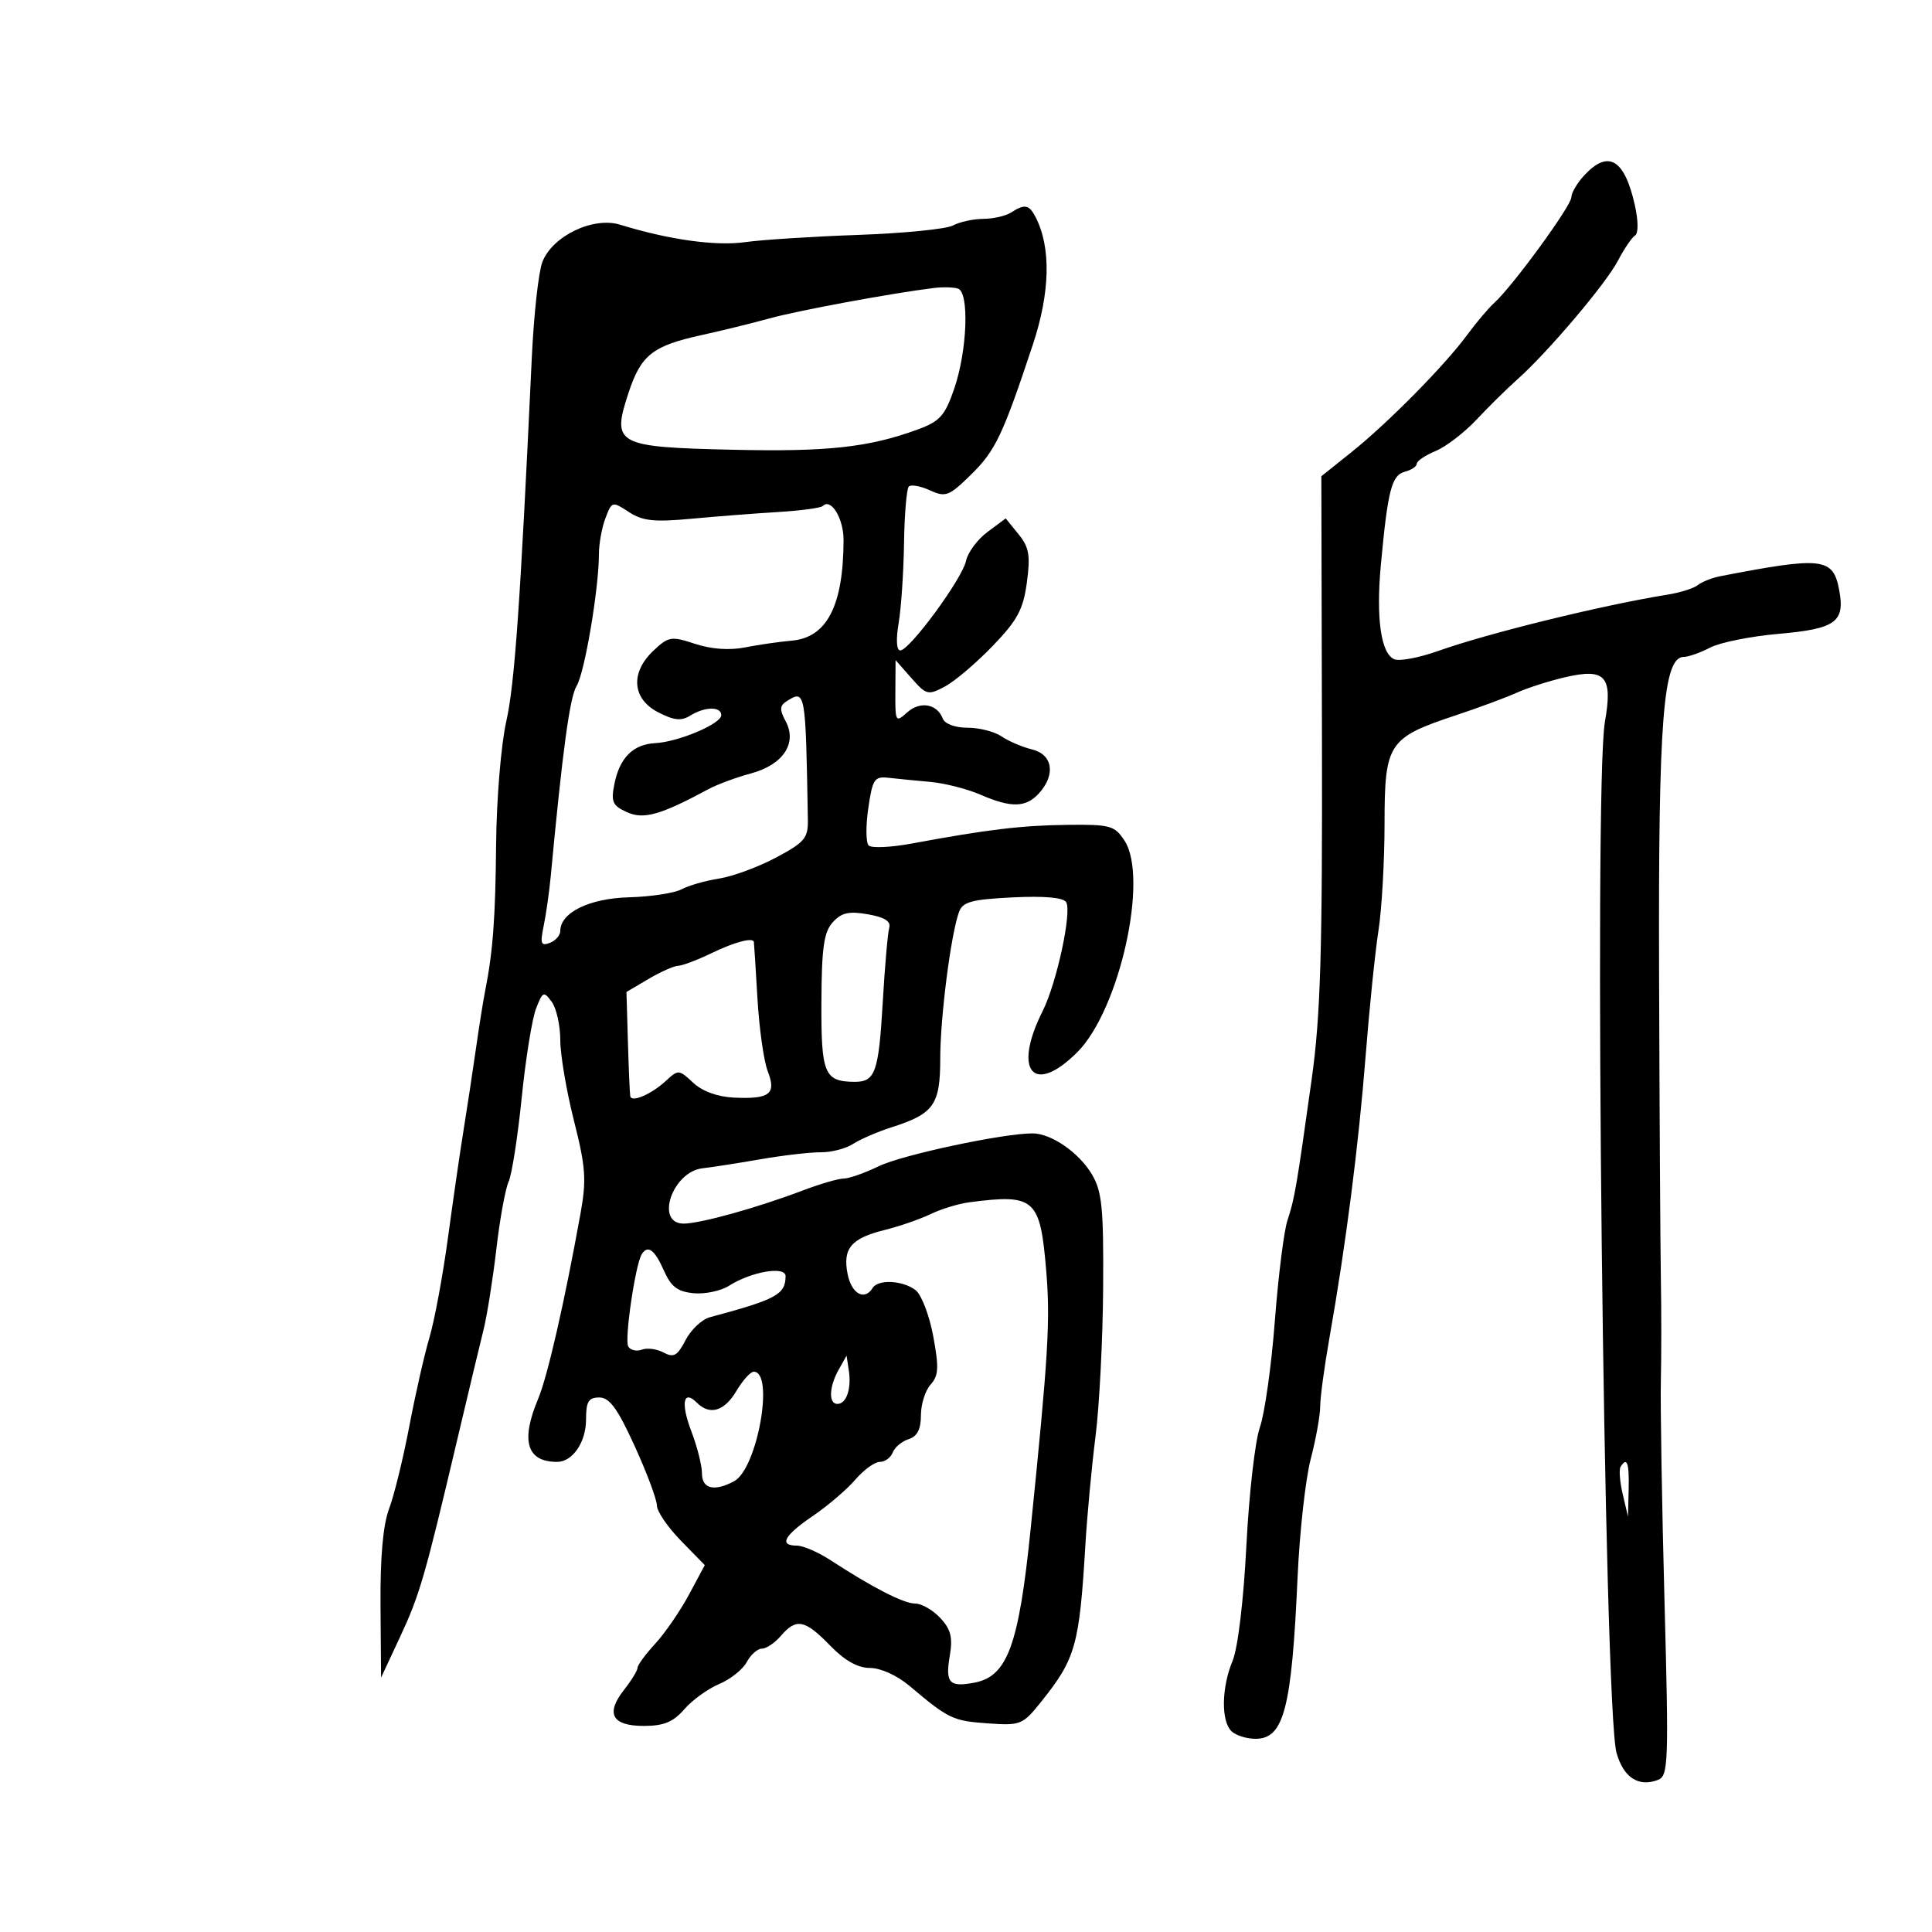 <svg xmlns="http://www.w3.org/2000/svg" width="300" height="300" viewBox="0 0 300 300" version="1.1">
	<path d="M 246.039 27.189 C 244.918 28.392, 244 29.940, 244 30.629 C 244 31.950, 234.885 44.445, 232.057 47 C 231.144 47.825, 229.239 50.075, 227.824 52 C 224.329 56.754, 215.506 65.694, 209.838 70.225 L 205.178 73.950 205.272 114.725 C 205.348 147.838, 205.051 157.755, 203.688 167.500 C 201.325 184.405, 201.030 186.126, 199.914 189.500 C 199.368 191.150, 198.487 198.187, 197.956 205.137 C 197.425 212.088, 196.379 219.513, 195.632 221.637 C 194.885 223.762, 193.943 232.025, 193.538 240 C 193.107 248.485, 192.221 255.899, 191.401 257.872 C 189.683 262.007, 189.588 267.188, 191.200 268.800 C 191.860 269.460, 193.550 270, 194.956 270 C 199.364 270, 200.575 265.341, 201.491 244.852 C 201.802 237.895, 202.719 229.661, 203.528 226.553 C 204.338 223.445, 205 219.768, 205 218.381 C 205 216.994, 205.651 212.178, 206.446 207.680 C 208.971 193.390, 210.957 177.913, 212.050 164 C 212.633 156.575, 213.532 147.800, 214.048 144.500 C 214.563 141.200, 214.988 133.741, 214.992 127.924 C 215.001 115.409, 215.555 114.563, 226 111.091 C 229.575 109.902, 233.850 108.319, 235.500 107.572 C 237.150 106.825, 240.525 105.743, 243 105.167 C 249.307 103.698, 250.457 104.985, 249.207 112.112 C 247.444 122.159, 249.061 265.297, 251.016 272.192 C 252.100 276.020, 254.435 277.538, 257.453 276.380 C 259.065 275.761, 259.136 273.800, 258.462 248.607 C 258.064 233.698, 257.809 218.350, 257.896 214.500 C 257.984 210.650, 257.985 203.450, 257.898 198.500 C 257.812 193.550, 257.687 172.175, 257.621 151 C 257.497 111.629, 258.257 102, 261.485 102 C 262.193 102, 264.026 101.349, 265.559 100.554 C 267.093 99.758, 271.862 98.801, 276.157 98.426 C 285.055 97.650, 286.521 96.591, 285.587 91.613 C 284.643 86.583, 283.028 86.395, 267.148 89.469 C 265.854 89.720, 264.279 90.338, 263.648 90.844 C 263.017 91.349, 260.925 92.016, 259 92.325 C 248.851 93.955, 231.094 98.314, 223.273 101.096 C 220.398 102.118, 217.373 102.697, 216.550 102.381 C 214.440 101.571, 213.643 96.072, 214.421 87.687 C 215.494 76.118, 216.094 73.788, 218.136 73.254 C 219.161 72.986, 220 72.424, 220 72.005 C 220 71.586, 221.315 70.698, 222.922 70.032 C 224.528 69.367, 227.387 67.175, 229.274 65.161 C 231.161 63.148, 234.009 60.341, 235.602 58.925 C 240.331 54.724, 249.368 44.057, 251.241 40.467 C 252.198 38.631, 253.388 36.878, 253.886 36.571 C 254.423 36.239, 254.405 34.298, 253.843 31.795 C 252.250 24.707, 249.735 23.222, 246.039 27.189 M 157 33 C 156.175 33.533, 154.233 33.976, 152.684 33.985 C 151.136 33.993, 149.017 34.455, 147.977 35.012 C 146.937 35.569, 140.329 36.227, 133.293 36.475 C 126.257 36.723, 118.325 37.230, 115.666 37.602 C 111.115 38.239, 103.864 37.225, 96.301 34.894 C 92.102 33.599, 85.767 36.641, 84.213 40.697 C 83.622 42.239, 82.887 48.900, 82.579 55.500 C 80.785 93.900, 79.919 106.241, 78.611 112.035 C 77.806 115.600, 77.100 124.108, 77.037 131 C 76.930 142.652, 76.543 147.810, 75.307 154 C 75.032 155.375, 74.390 159.425, 73.879 163 C 73.369 166.575, 72.513 172.200, 71.979 175.500 C 71.444 178.800, 70.356 186.311, 69.560 192.190 C 68.764 198.070, 67.470 205.045, 66.685 207.690 C 65.899 210.336, 64.489 216.550, 63.550 221.500 C 62.611 226.450, 61.203 232.197, 60.421 234.270 C 59.477 236.776, 59.029 241.808, 59.086 249.270 L 59.172 260.500 62.107 254.212 C 65.166 247.655, 65.955 244.936, 71.013 223.500 C 72.700 216.350, 74.529 208.700, 75.079 206.500 C 75.628 204.300, 76.523 198.675, 77.067 194 C 77.611 189.325, 78.469 184.600, 78.974 183.500 C 79.478 182.400, 80.392 176.550, 81.004 170.500 C 81.617 164.450, 82.619 158.207, 83.232 156.626 C 84.271 153.943, 84.434 153.873, 85.673 155.567 C 86.403 156.565, 87 159.236, 87 161.501 C 87 163.766, 87.953 169.387, 89.117 173.993 C 90.949 181.235, 91.087 183.186, 90.141 188.433 C 87.652 202.234, 85.025 213.723, 83.560 217.218 C 80.816 223.757, 81.795 227, 86.510 227 C 88.910 227, 91 223.941, 91 220.429 C 91 217.635, 91.381 217, 93.057 217 C 94.647 217, 95.894 218.713, 98.557 224.555 C 100.451 228.711, 102 232.854, 102 233.763 C 102 234.672, 103.674 237.130, 105.720 239.225 L 109.439 243.034 106.970 247.638 C 105.611 250.170, 103.262 253.585, 101.750 255.227 C 100.237 256.868, 99 258.553, 99 258.971 C 99 259.389, 98.057 260.929, 96.904 262.395 C 93.988 266.102, 95.027 268, 99.975 268 C 103.074 268, 104.535 267.398, 106.257 265.413 C 107.490 263.990, 109.926 262.228, 111.670 261.497 C 113.413 260.767, 115.341 259.231, 115.955 258.085 C 116.568 256.938, 117.630 256, 118.313 256 C 118.996 256, 120.326 255.100, 121.268 254 C 123.645 251.224, 124.983 251.489, 128.890 255.511 C 131.186 257.873, 133.193 259, 135.106 259 C 136.737 259, 139.318 260.172, 141.215 261.775 C 147.275 266.893, 147.948 267.217, 153.324 267.599 C 158.491 267.967, 158.787 267.848, 161.678 264.240 C 167.015 257.580, 167.606 255.489, 168.531 240 C 168.809 235.325, 169.523 227.675, 170.117 223 C 170.711 218.325, 171.241 207.969, 171.295 199.987 C 171.378 187.597, 171.124 185.019, 169.561 182.372 C 167.560 178.985, 163.253 176.004, 160.346 175.993 C 155.814 175.977, 140.127 179.318, 136.500 181.072 C 134.300 182.135, 131.834 183.004, 131.019 183.003 C 130.205 183.001, 127.280 183.857, 124.519 184.904 C 117.512 187.562, 108.730 190, 106.162 190 C 101.649 190, 104.423 181.912, 109.109 181.408 C 110.424 181.266, 114.425 180.643, 118 180.023 C 121.575 179.404, 125.833 178.909, 127.462 178.925 C 129.091 178.940, 131.341 178.357, 132.462 177.628 C 133.583 176.899, 136.300 175.728, 138.500 175.025 C 145.017 172.943, 146 171.546, 146 164.364 C 146 157.967, 147.650 145.083, 148.914 141.612 C 149.488 140.038, 150.865 139.662, 157.232 139.346 C 162.131 139.103, 165.108 139.365, 165.548 140.077 C 166.473 141.574, 164.085 152.654, 161.901 157 C 157.210 166.336, 160.468 170.199, 167.285 163.382 C 173.834 156.832, 178.407 136.322, 174.609 130.527 C 173.081 128.195, 172.397 128.006, 165.727 128.084 C 158.627 128.167, 153.341 128.802, 141.589 130.982 C 138.338 131.585, 135.322 131.722, 134.887 131.287 C 134.451 130.851, 134.424 128.246, 134.827 125.497 C 135.495 120.936, 135.775 120.525, 138.030 120.781 C 139.388 120.935, 142.300 121.223, 144.500 121.419 C 146.700 121.616, 150.173 122.502, 152.218 123.388 C 157.036 125.477, 159.307 125.423, 161.345 123.171 C 163.963 120.278, 163.459 117.150, 160.250 116.370 C 158.738 116.002, 156.612 115.094, 155.527 114.351 C 154.443 113.608, 152.066 113, 150.246 113 C 148.307 113, 146.711 112.411, 146.391 111.577 C 145.509 109.277, 142.853 108.823, 140.855 110.631 C 139.072 112.245, 139.001 112.120, 139.032 107.405 L 139.063 102.500 141.514 105.285 C 143.838 107.927, 144.106 107.994, 146.732 106.597 C 148.254 105.787, 151.586 102.959, 154.135 100.312 C 157.986 96.314, 158.885 94.645, 159.452 90.444 C 160.020 86.238, 159.801 84.977, 158.150 82.944 L 156.166 80.500 153.333 82.606 C 151.775 83.764, 150.275 85.789, 150 87.106 C 149.425 89.861, 141.241 101, 139.792 101 C 139.208 101, 139.108 99.320, 139.540 96.764 C 139.933 94.435, 140.310 88.847, 140.378 84.348 C 140.445 79.848, 140.779 75.887, 141.121 75.546 C 141.462 75.204, 142.938 75.470, 144.400 76.137 C 146.846 77.251, 147.358 77.055, 150.780 73.700 C 154.573 69.979, 155.709 67.592, 160.385 53.500 C 163.069 45.410, 163.225 38.432, 160.826 33.750 C 159.807 31.760, 159.125 31.627, 157 33 M 145 44.720 C 138.418 45.533, 123.975 48.206, 119.500 49.439 C 116.750 50.197, 112.025 51.358, 109 52.019 C 101.308 53.700, 99.519 55.119, 97.569 61.080 C 94.966 69.038, 95.679 69.422, 113.804 69.837 C 128.504 70.173, 134.932 69.468, 142.500 66.690 C 145.950 65.423, 146.730 64.553, 148.170 60.361 C 150.200 54.451, 150.538 45.387, 148.750 44.812 C 148.063 44.592, 146.375 44.550, 145 44.720 M 94.015 80.460 C 93.457 81.929, 93 84.433, 93 86.024 C 93 91.375, 90.786 104.482, 89.540 106.500 C 88.480 108.219, 87.361 116.441, 85.525 136 C 85.292 138.475, 84.796 141.971, 84.423 143.768 C 83.849 146.527, 83.996 146.939, 85.371 146.411 C 86.267 146.067, 87 145.240, 87 144.573 C 87 141.706, 91.492 139.501, 97.676 139.333 C 101.057 139.240, 104.727 138.681, 105.832 138.090 C 106.938 137.498, 109.565 136.747, 111.671 136.420 C 113.777 136.092, 117.750 134.627, 120.500 133.162 C 124.960 130.788, 125.494 130.149, 125.444 127.250 C 125.102 107.200, 125.072 107.034, 122.147 108.888 C 121.063 109.575, 121.033 110.193, 121.999 111.998 C 123.830 115.420, 121.594 118.764, 116.577 120.107 C 114.335 120.708, 111.375 121.804, 110 122.545 C 102.544 126.560, 99.937 127.292, 97.331 126.105 C 95.109 125.092, 94.849 124.504, 95.404 121.731 C 96.220 117.652, 98.308 115.572, 101.769 115.391 C 105.359 115.203, 112 112.387, 112 111.051 C 112 109.671, 109.438 109.709, 107.175 111.123 C 105.787 111.990, 104.649 111.870, 102.188 110.597 C 98.141 108.505, 97.844 104.434, 101.489 101.011 C 103.814 98.826, 104.237 98.758, 107.929 99.977 C 110.442 100.806, 113.269 101.007, 115.691 100.528 C 117.786 100.114, 121.041 99.643, 122.924 99.482 C 128.400 99.014, 130.958 94.062, 130.989 83.872 C 130.999 80.513, 129.041 77.293, 127.764 78.569 C 127.461 78.873, 124.352 79.293, 120.856 79.504 C 117.360 79.714, 111.294 80.184, 107.376 80.549 C 101.557 81.090, 99.774 80.898, 97.641 79.501 C 95.077 77.820, 95.012 77.837, 94.015 80.460 M 129.309 143.211 C 127.929 144.736, 127.587 147.139, 127.548 155.584 C 127.497 166.749, 127.996 167.952, 132.691 167.985 C 135.918 168.007, 136.441 166.521, 137.081 155.500 C 137.401 150, 137.851 144.853, 138.081 144.062 C 138.372 143.063, 137.359 142.425, 134.761 141.971 C 131.811 141.456, 130.660 141.718, 129.309 143.211 M 110.500 148 C 108.300 149.063, 105.963 149.947, 105.307 149.966 C 104.651 149.985, 102.576 150.908, 100.695 152.017 L 97.276 154.035 97.502 161.767 C 97.627 166.020, 97.790 169.823, 97.865 170.219 C 98.060 171.253, 101.176 169.902, 103.437 167.802 C 105.306 166.066, 105.453 166.077, 107.628 168.120 C 109.040 169.447, 111.392 170.310, 113.931 170.434 C 119.530 170.705, 120.591 169.883, 119.213 166.342 C 118.605 164.779, 117.885 159.675, 117.614 155 C 117.342 150.325, 117.093 146.387, 117.060 146.250 C 116.887 145.528, 114.050 146.285, 110.500 148 M 150.500 186.691 C 148.850 186.906, 146.150 187.731, 144.500 188.525 C 142.850 189.319, 139.640 190.429, 137.366 190.991 C 132.147 192.283, 130.823 193.866, 131.621 197.857 C 132.232 200.911, 134.248 202.025, 135.500 200 C 136.355 198.616, 140.158 198.803, 142.162 200.327 C 143.075 201.022, 144.312 204.236, 144.910 207.469 C 145.816 212.370, 145.747 213.622, 144.498 215.002 C 143.674 215.913, 143 218.054, 143 219.761 C 143 221.937, 142.429 223.046, 141.092 223.471 C 140.043 223.804, 138.932 224.734, 138.624 225.538 C 138.315 226.342, 137.414 227, 136.620 227 C 135.827 227, 134.119 228.238, 132.824 229.750 C 131.530 231.262, 128.565 233.799, 126.236 235.386 C 121.728 238.457, 120.899 239.998, 123.750 240.004 C 124.713 240.006, 127.051 241.018, 128.947 242.254 C 135.533 246.546, 140.325 249, 142.118 249 C 143.110 249, 144.861 250.008, 146.008 251.239 C 147.654 253.006, 147.964 254.252, 147.477 257.137 C 146.767 261.336, 147.408 262.027, 151.317 261.280 C 156.436 260.301, 158.194 255.503, 160.030 237.500 C 162.776 210.565, 163.106 205.113, 162.459 197.354 C 161.521 186.086, 160.707 185.361, 150.500 186.691 M 99.646 194.764 C 98.648 196.379, 96.937 208.090, 97.554 209.087 C 97.910 209.664, 98.864 209.882, 99.674 209.572 C 100.483 209.261, 101.997 209.463, 103.038 210.020 C 104.614 210.864, 105.186 210.540, 106.455 208.088 C 107.293 206.467, 108.996 204.869, 110.239 204.536 C 120.566 201.768, 121.952 201.018, 121.985 198.171 C 122.003 196.542, 116.693 197.440, 113.195 199.657 C 111.927 200.461, 109.452 200.979, 107.695 200.809 C 105.189 200.567, 104.192 199.799, 103.070 197.250 C 101.661 194.050, 100.575 193.261, 99.646 194.764 M 130.228 212.684 C 128.731 215.347, 128.633 218, 130.031 218 C 131.427 218, 132.234 215.647, 131.807 212.823 L 131.456 210.500 130.228 212.684 M 114.341 216 C 112.485 219.142, 110.215 219.815, 108.217 217.817 C 106.095 215.695, 105.675 217.861, 107.356 222.261 C 108.260 224.629, 109 227.564, 109 228.783 C 109 231.190, 110.907 231.655, 113.994 230.003 C 117.593 228.077, 120.292 213, 117.037 213 C 116.529 213, 115.316 214.350, 114.341 216 M 251.639 227.775 C 251.376 228.201, 251.528 230.113, 251.978 232.025 L 252.795 235.500 252.898 231.250 C 252.997 227.141, 252.640 226.156, 251.639 227.775" stroke="none" fill="black" fill-rule="evenodd"/>
</svg>